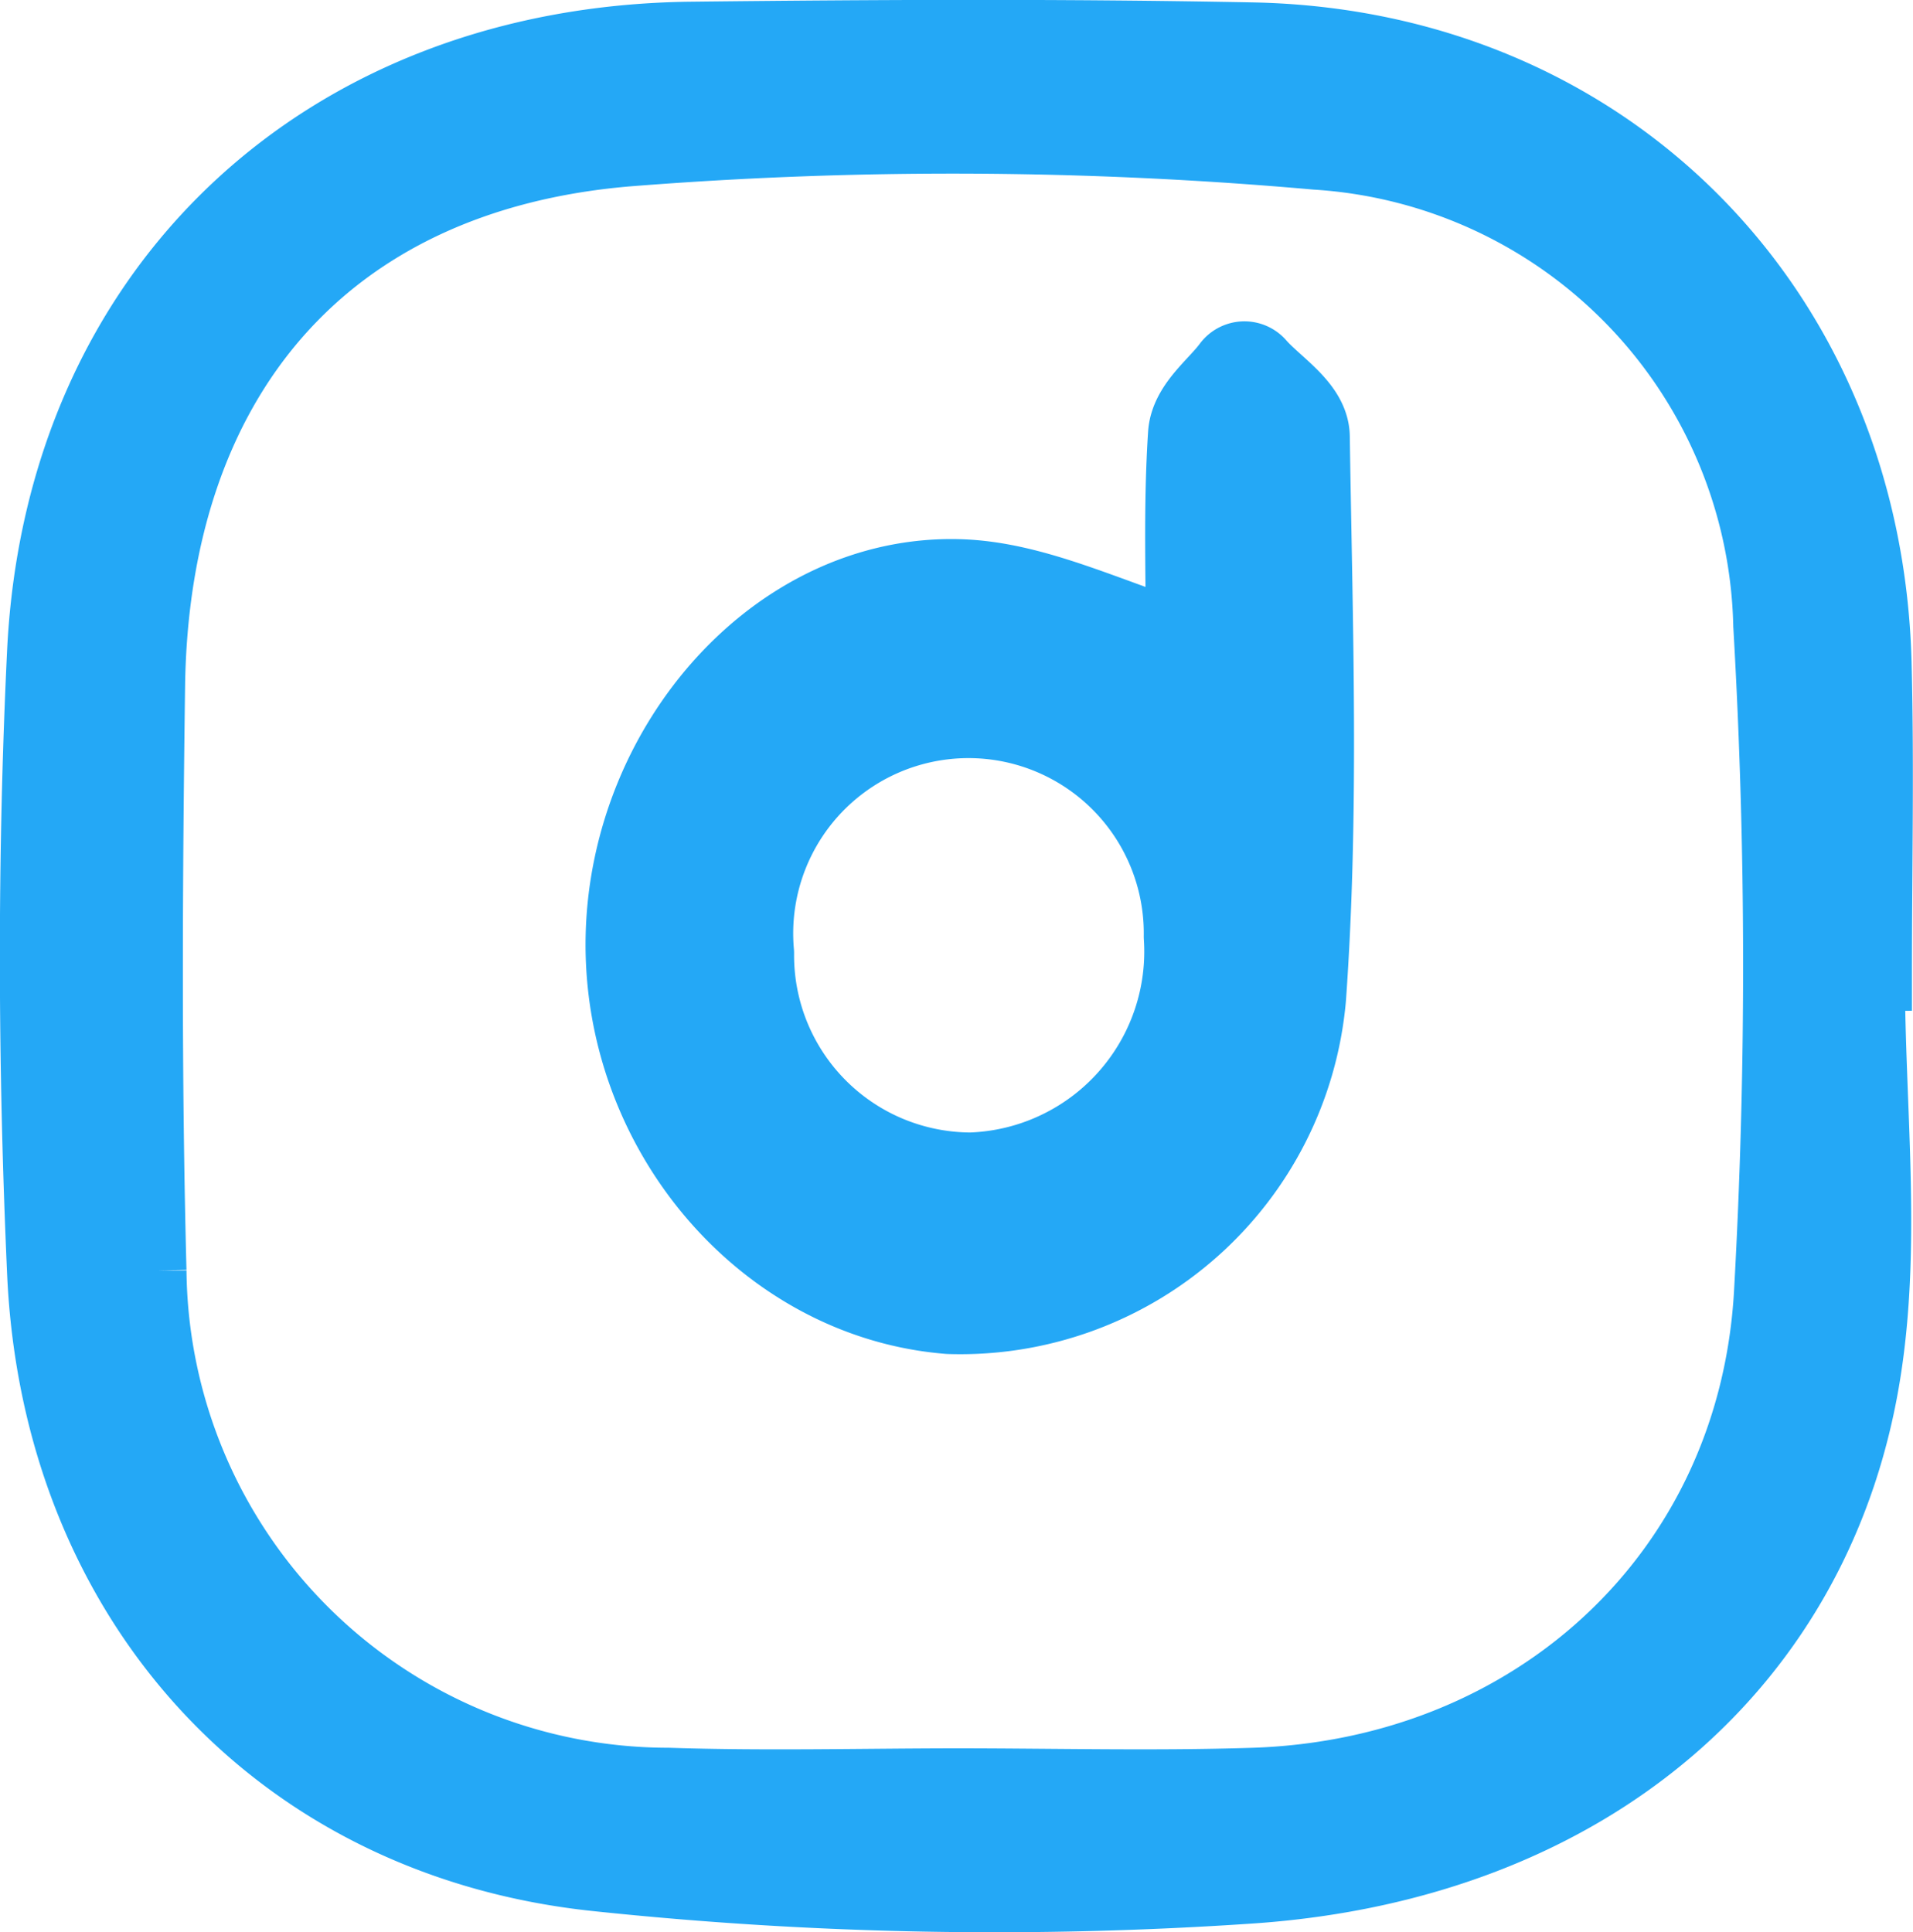 <svg xmlns="http://www.w3.org/2000/svg" width="51.588" height="52.113" viewBox="0 0 51.588 52.113">
  <g id="그룹_1" data-name="그룹 1" transform="translate(-312.495 -133.153)">
    <path id="패스_16" data-name="패스 16" d="M56.778,35.764c0,3.541.438,7.147-.089,10.608-1.2,7.943-7.453,13.358-16.5,14a101.927,101.927,0,0,1-17.657-.325C13.869,59.151,7.993,52.587,7.6,43.82c-.25-5.58-.268-11.183,0-16.748.485-9.8,7.595-16.414,17.45-16.527,5.043-.057,10.09-.08,15.133.019,9.506.188,16.531,7.26,16.776,16.823.071,2.792.009,5.584.009,8.376ZM32.152,57.649c2.684,0,5.368.071,8.047-.014,7.595-.24,13.537-5.66,13.97-13.259a158.573,158.573,0,0,0-.019-18.015A13.065,13.065,0,0,0,41.908,13.615,111.118,111.118,0,0,0,23.3,13.53c-8.2.7-12.788,6.206-12.9,14.469-.071,5.259-.1,10.519.038,15.773A14,14,0,0,0,24.426,57.634C27,57.719,29.577,57.653,32.152,57.649Z" transform="translate(306.086 123.654)" fill="#24a8f6" stroke="#24a8f6" stroke-width="2"/>
    <path id="패스_17" data-name="패스 17" d="M57.126,37.73c0-2.161-.08-4.181.052-6.192.038-.546.716-1.045,1.1-1.568.466.537,1.332,1.069,1.342,1.615.075,5.038.259,10.09-.1,15.1a8.938,8.938,0,0,1-9.186,8.136c-4.718-.381-8.452-4.784-8.32-9.8.132-4.93,3.965-9.29,8.532-9.177C52.573,35.893,54.574,36.962,57.126,37.73ZM50.91,51.846a6.382,6.382,0,0,0,6.154-6.79,6.227,6.227,0,1,0-12.43.461A6.279,6.279,0,0,0,50.91,51.846Z" transform="translate(287.775 113.349)" fill="#24a8f6" stroke="#24a8f6" stroke-linecap="round" stroke-linejoin="round" stroke-width="3"/>
  </g>
</svg>
